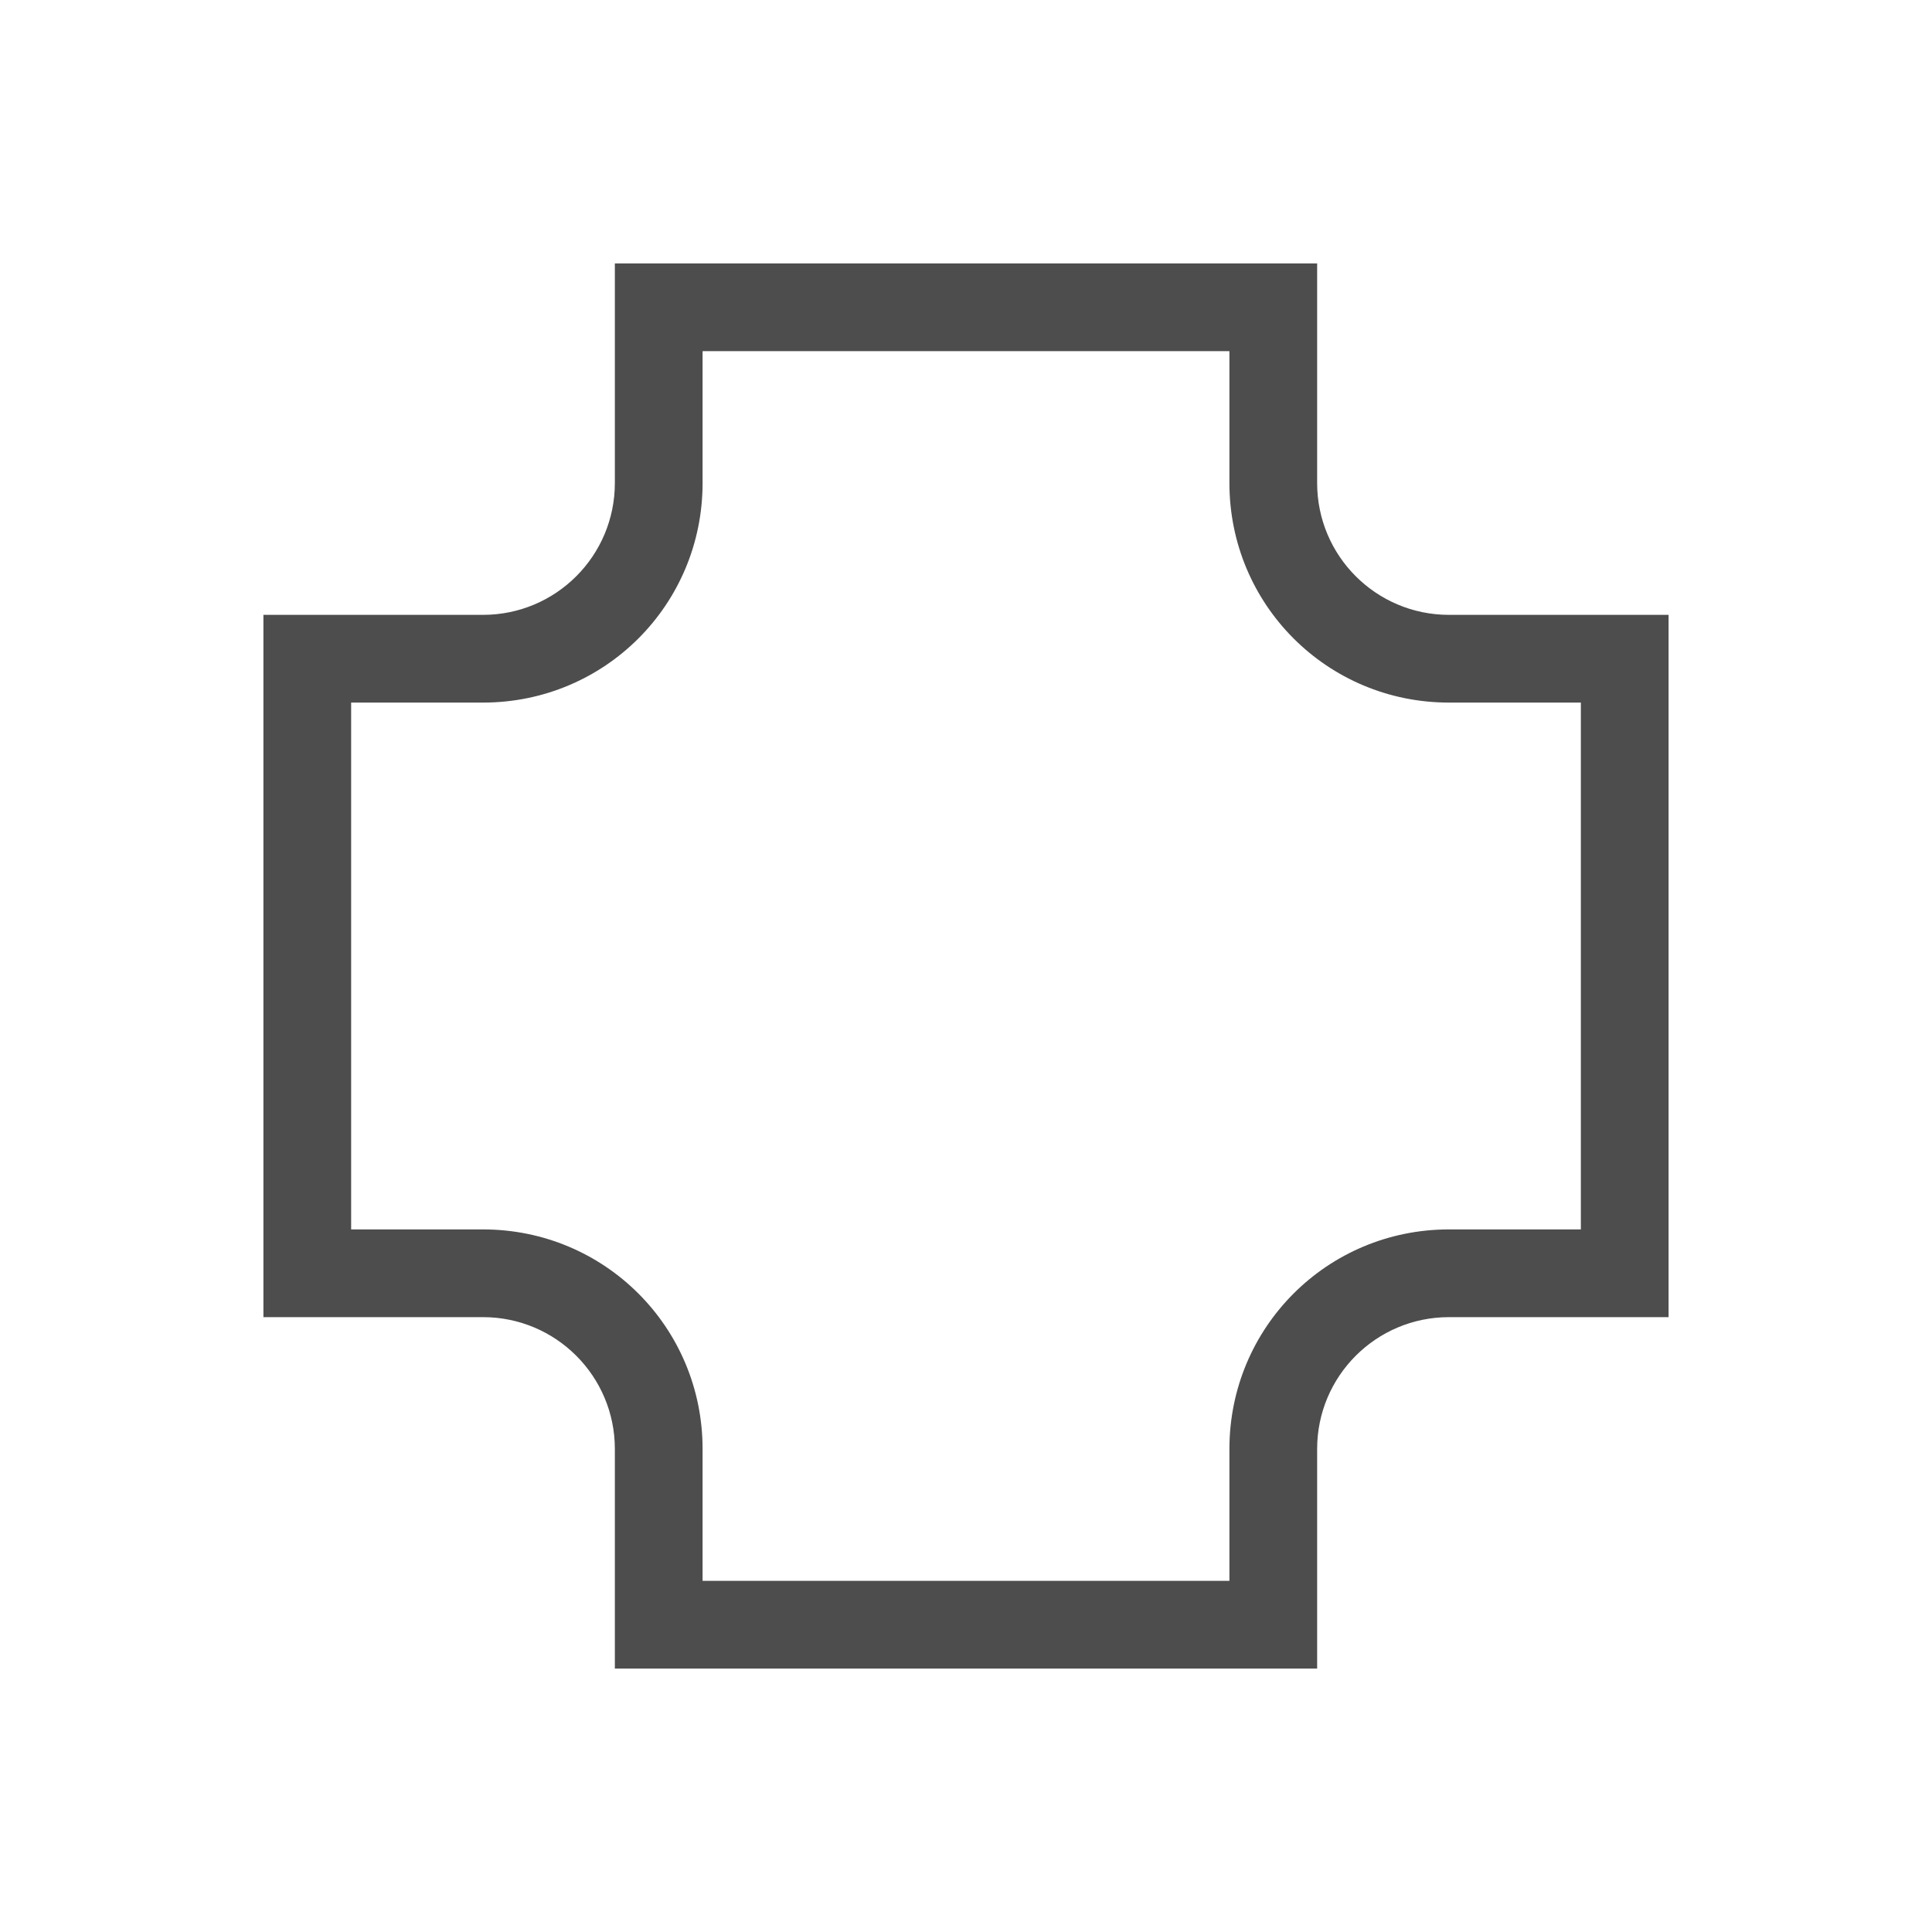 <?xml version="1.0" encoding="UTF-8"?>
<svg xmlns="http://www.w3.org/2000/svg" xmlns:xlink="http://www.w3.org/1999/xlink" width="32pt" height="32pt" viewBox="0 0 32 32" version="1.1">
<g id="surface1">
<path style=" stroke:none;fill-rule:nonzero;fill:rgb(30.196%,30.196%,30.196%);fill-opacity:1;" d="M 10.184 4.363 L 10.184 8 C 10.184 9.207 9.207 10.184 8 10.184 L 4.363 10.184 L 4.363 21.816 L 8 21.816 C 9.207 21.816 10.184 22.793 10.184 24 L 10.184 27.637 L 21.816 27.637 L 21.816 24 C 21.816 22.793 22.793 21.816 24 21.816 L 27.637 21.816 L 27.637 10.184 L 24 10.184 C 22.793 10.184 21.816 9.207 21.816 8 L 21.816 4.363 Z M 11.637 5.816 L 20.363 5.816 L 20.363 8 C 20.363 10.016 21.984 11.637 24 11.637 L 26.184 11.637 L 26.184 20.363 L 24 20.363 C 21.984 20.363 20.363 21.984 20.363 24 L 20.363 26.184 L 11.637 26.184 L 11.637 24 C 11.637 21.984 10.016 20.363 8 20.363 L 5.816 20.363 L 5.816 11.637 L 8 11.637 C 10.016 11.637 11.637 10.016 11.637 8 Z M 11.637 5.816 "/>
</g>
</svg>
